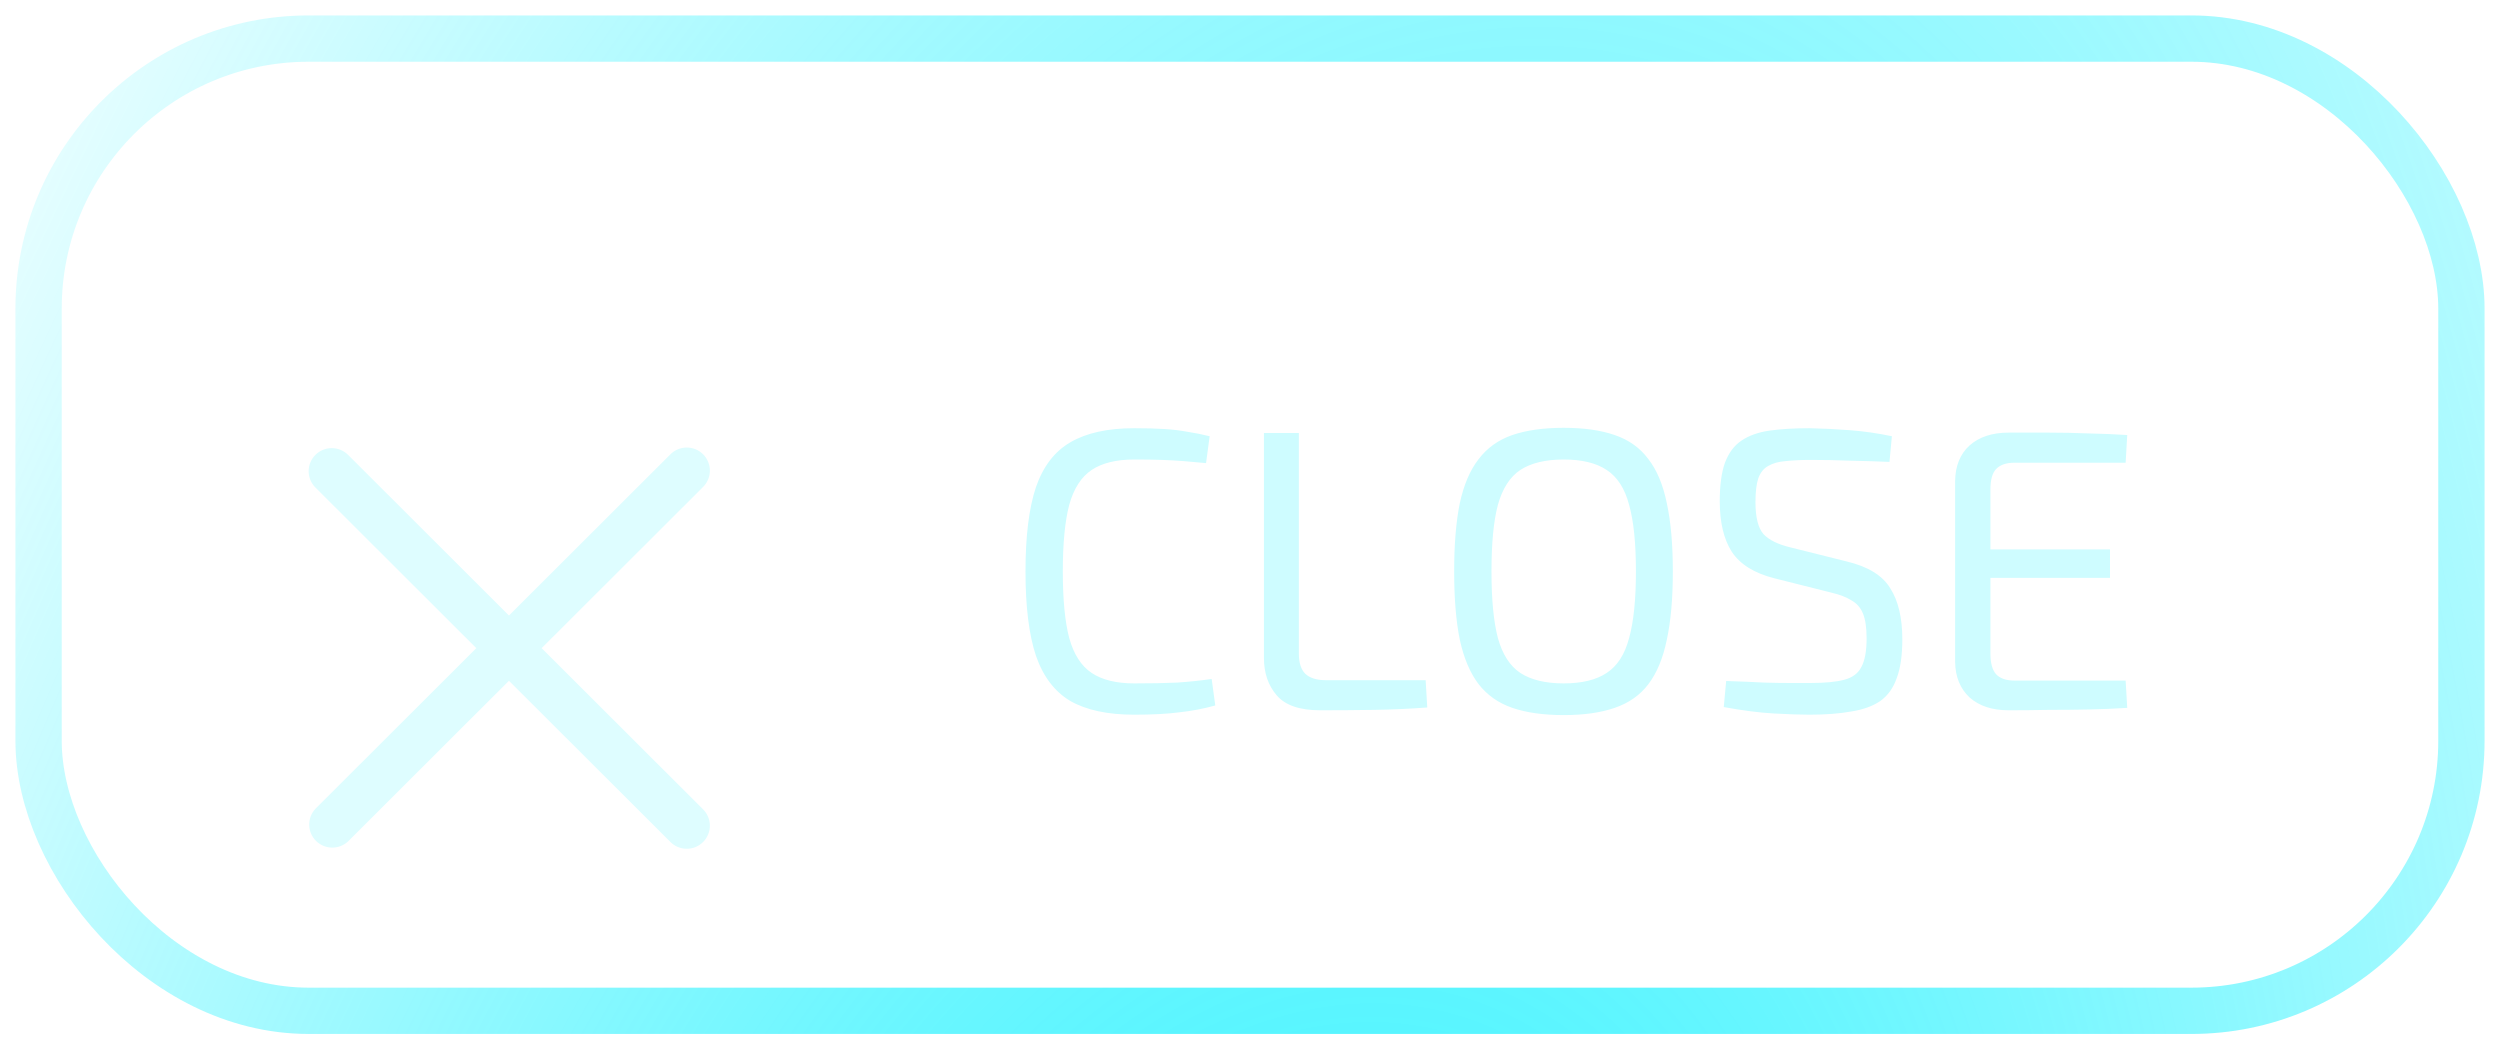 <svg width="81" height="34" viewBox="0 0 81 34" fill="none" xmlns="http://www.w3.org/2000/svg">
<g filter="url(#filter0_d_228_207)">
<path fill-rule="evenodd" clip-rule="evenodd" d="M10.219 10.738C10.36 10.598 10.55 10.519 10.748 10.519C10.947 10.519 11.137 10.598 11.278 10.738L16.49 15.943L21.703 10.738C21.772 10.665 21.854 10.606 21.946 10.565C22.038 10.524 22.137 10.502 22.238 10.5C22.338 10.498 22.438 10.517 22.532 10.554C22.625 10.592 22.709 10.648 22.781 10.719C22.852 10.79 22.908 10.875 22.945 10.968C22.983 11.061 23.002 11.161 23 11.261C22.998 11.361 22.976 11.46 22.935 11.552C22.894 11.644 22.835 11.726 22.762 11.795L17.549 17L22.762 22.205C22.835 22.273 22.894 22.356 22.935 22.448C22.976 22.54 22.998 22.639 23 22.739C23.002 22.839 22.983 22.939 22.945 23.032C22.908 23.125 22.852 23.21 22.781 23.281C22.709 23.352 22.625 23.408 22.532 23.446C22.438 23.483 22.338 23.502 22.238 23.5C22.137 23.498 22.038 23.476 21.946 23.435C21.854 23.394 21.772 23.335 21.703 23.262L16.49 18.057L11.278 23.262C11.136 23.394 10.948 23.466 10.754 23.463C10.56 23.459 10.375 23.381 10.237 23.244C10.1 23.107 10.022 22.922 10.018 22.728C10.015 22.534 10.087 22.347 10.219 22.205L15.432 17L10.219 11.795C10.079 11.655 10 11.465 10 11.267C10 11.068 10.079 10.878 10.219 10.738Z" fill="#DEFDFF"/>
</g>
<g filter="url(#filter1_d_228_207)">
<path d="M36.749 12.874C37.13 12.874 37.455 12.883 37.724 12.9C38.001 12.917 38.253 12.948 38.478 12.991C38.712 13.026 38.95 13.073 39.193 13.134L39.076 14.005C38.816 13.979 38.573 13.957 38.348 13.94C38.131 13.923 37.897 13.91 37.646 13.901C37.395 13.892 37.096 13.888 36.749 13.888C36.168 13.888 35.709 14.001 35.371 14.226C35.033 14.451 34.79 14.828 34.643 15.357C34.504 15.886 34.435 16.605 34.435 17.515C34.435 18.425 34.504 19.144 34.643 19.673C34.79 20.202 35.033 20.579 35.371 20.804C35.709 21.029 36.168 21.142 36.749 21.142C37.304 21.142 37.767 21.133 38.14 21.116C38.521 21.09 38.894 21.051 39.258 20.999L39.375 21.857C39.002 21.961 38.617 22.035 38.218 22.078C37.828 22.13 37.338 22.156 36.749 22.156C35.891 22.156 35.202 22.009 34.682 21.714C34.171 21.411 33.798 20.921 33.564 20.245C33.339 19.569 33.226 18.659 33.226 17.515C33.226 16.371 33.339 15.461 33.564 14.785C33.798 14.109 34.171 13.624 34.682 13.329C35.202 13.026 35.891 12.874 36.749 12.874ZM42.083 13.03V20.18C42.083 20.475 42.153 20.691 42.291 20.83C42.438 20.969 42.66 21.038 42.954 21.038H46.191L46.243 21.922C45.68 21.965 45.103 21.991 44.514 22C43.934 22.009 43.353 22.013 42.772 22.013C42.114 22.013 41.645 21.853 41.368 21.532C41.091 21.211 40.952 20.808 40.952 20.323V13.03H42.083ZM50.664 12.861C51.314 12.861 51.864 12.939 52.315 13.095C52.774 13.251 53.138 13.511 53.407 13.875C53.684 14.23 53.883 14.707 54.005 15.305C54.135 15.903 54.2 16.64 54.2 17.515C54.2 18.39 54.135 19.127 54.005 19.725C53.883 20.323 53.684 20.804 53.407 21.168C53.138 21.523 52.774 21.779 52.315 21.935C51.864 22.091 51.314 22.169 50.664 22.169C50.014 22.169 49.459 22.091 49 21.935C48.549 21.779 48.185 21.523 47.908 21.168C47.63 20.804 47.427 20.323 47.297 19.725C47.175 19.127 47.115 18.39 47.115 17.515C47.115 16.64 47.175 15.903 47.297 15.305C47.427 14.707 47.63 14.23 47.908 13.875C48.185 13.511 48.549 13.251 49 13.095C49.459 12.939 50.014 12.861 50.664 12.861ZM50.664 13.888C50.074 13.888 49.606 14.001 49.26 14.226C48.922 14.451 48.679 14.828 48.532 15.357C48.393 15.877 48.324 16.596 48.324 17.515C48.324 18.425 48.393 19.144 48.532 19.673C48.679 20.202 48.922 20.579 49.26 20.804C49.606 21.029 50.074 21.142 50.664 21.142C51.253 21.142 51.717 21.029 52.055 20.804C52.401 20.579 52.644 20.202 52.783 19.673C52.93 19.144 53.004 18.425 53.004 17.515C53.004 16.596 52.93 15.877 52.783 15.357C52.644 14.828 52.401 14.451 52.055 14.226C51.717 14.001 51.253 13.888 50.664 13.888ZM58.632 12.874C59.057 12.883 59.495 12.904 59.945 12.939C60.396 12.974 60.847 13.039 61.297 13.134L61.219 13.966C60.847 13.949 60.435 13.936 59.984 13.927C59.534 13.91 59.1 13.901 58.684 13.901C58.364 13.901 58.086 13.914 57.852 13.94C57.627 13.957 57.441 14.009 57.293 14.096C57.146 14.174 57.038 14.308 56.968 14.499C56.908 14.681 56.877 14.937 56.877 15.266C56.877 15.76 56.964 16.107 57.137 16.306C57.319 16.497 57.61 16.64 58.008 16.735L59.828 17.19C60.522 17.355 60.994 17.645 61.245 18.061C61.505 18.468 61.635 19.019 61.635 19.712C61.635 20.232 61.575 20.652 61.453 20.973C61.341 21.294 61.163 21.541 60.92 21.714C60.678 21.879 60.366 21.991 59.984 22.052C59.603 22.121 59.152 22.156 58.632 22.156C58.338 22.156 57.952 22.143 57.475 22.117C57.007 22.091 56.466 22.022 55.85 21.909L55.928 21.064C56.44 21.081 56.851 21.099 57.163 21.116C57.475 21.125 57.744 21.129 57.969 21.129C58.195 21.129 58.429 21.129 58.671 21.129C59.131 21.129 59.49 21.094 59.75 21.025C60.019 20.956 60.205 20.817 60.309 20.609C60.422 20.401 60.478 20.093 60.478 19.686C60.478 19.339 60.439 19.071 60.361 18.88C60.283 18.689 60.158 18.546 59.984 18.451C59.82 18.347 59.607 18.265 59.347 18.204L57.488 17.736C56.838 17.571 56.379 17.285 56.11 16.878C55.85 16.471 55.72 15.925 55.72 15.24C55.72 14.72 55.777 14.304 55.889 13.992C56.011 13.671 56.188 13.433 56.422 13.277C56.665 13.112 56.968 13.004 57.332 12.952C57.696 12.9 58.13 12.874 58.632 12.874ZM65.075 13.017C65.508 13.017 65.941 13.017 66.374 13.017C66.817 13.017 67.25 13.026 67.674 13.043C68.108 13.052 68.524 13.069 68.922 13.095L68.871 13.992H65.269C65.001 13.992 64.802 14.061 64.671 14.2C64.55 14.33 64.49 14.547 64.49 14.85V20.18C64.49 20.483 64.55 20.704 64.671 20.843C64.802 20.982 65.001 21.051 65.269 21.051H68.871L68.922 21.935C68.524 21.961 68.108 21.978 67.674 21.987C67.25 21.996 66.817 22 66.374 22C65.941 22.009 65.508 22.013 65.075 22.013C64.546 22.013 64.126 21.874 63.813 21.597C63.51 21.311 63.354 20.93 63.346 20.453V14.577C63.354 14.092 63.51 13.71 63.813 13.433C64.126 13.156 64.546 13.017 65.075 13.017ZM63.58 16.8H68.364V17.723H63.58V16.8Z" fill="#CEFCFF"/>
</g>
<rect x="1.25" y="1.25" width="78.5" height="31.5" rx="8.75" stroke="url(#paint0_radial_228_207)" stroke-width="1.5"/>
<defs>
<filter id="filter0_d_228_207" x="-16" y="-11.5" width="65" height="65" filterUnits="userSpaceOnUse" color-interpolation-filters="sRGB">
<feFlood flood-opacity="0" result="BackgroundImageFix"/>
<feColorMatrix in="SourceAlpha" type="matrix" values="0 0 0 0 0 0 0 0 0 0 0 0 0 0 0 0 0 0 127 0" result="hardAlpha"/>
<feOffset dy="4"/>
<feGaussianBlur stdDeviation="13"/>
<feComposite in2="hardAlpha" operator="out"/>
<feColorMatrix type="matrix" values="0 0 0 0 0 0 0 0 0 0.94 0 0 0 0 1 0 0 0 0.69 0"/>
<feBlend mode="normal" in2="BackgroundImageFix" result="effect1_dropShadow_228_207"/>
<feBlend mode="normal" in="SourceGraphic" in2="effect1_dropShadow_228_207" result="shape"/>
</filter>
<filter id="filter1_d_228_207" x="-4.774" y="-24.139" width="111.696" height="85.308" filterUnits="userSpaceOnUse" color-interpolation-filters="sRGB">
<feFlood flood-opacity="0" result="BackgroundImageFix"/>
<feColorMatrix in="SourceAlpha" type="matrix" values="0 0 0 0 0 0 0 0 0 0 0 0 0 0 0 0 0 0 127 0" result="hardAlpha"/>
<feOffset dy="1"/>
<feGaussianBlur stdDeviation="19"/>
<feComposite in2="hardAlpha" operator="out"/>
<feColorMatrix type="matrix" values="0 0 0 0 0 0 0 0 0 0.94 0 0 0 0 1 0 0 0 0.31 0"/>
<feBlend mode="normal" in2="BackgroundImageFix" result="effect1_dropShadow_228_207"/>
<feBlend mode="normal" in="SourceGraphic" in2="effect1_dropShadow_228_207" result="shape"/>
</filter>
<radialGradient id="paint0_radial_228_207" cx="0" cy="0" r="1" gradientUnits="userSpaceOnUse" gradientTransform="translate(33.993 88.667) rotate(-167.51) scale(61.649 151.015)">
<stop stop-color="#00F0FF"/>
<stop offset="1" stop-color="#00F0FF" stop-opacity="0.06"/>
</radialGradient>
</defs>
</svg>
